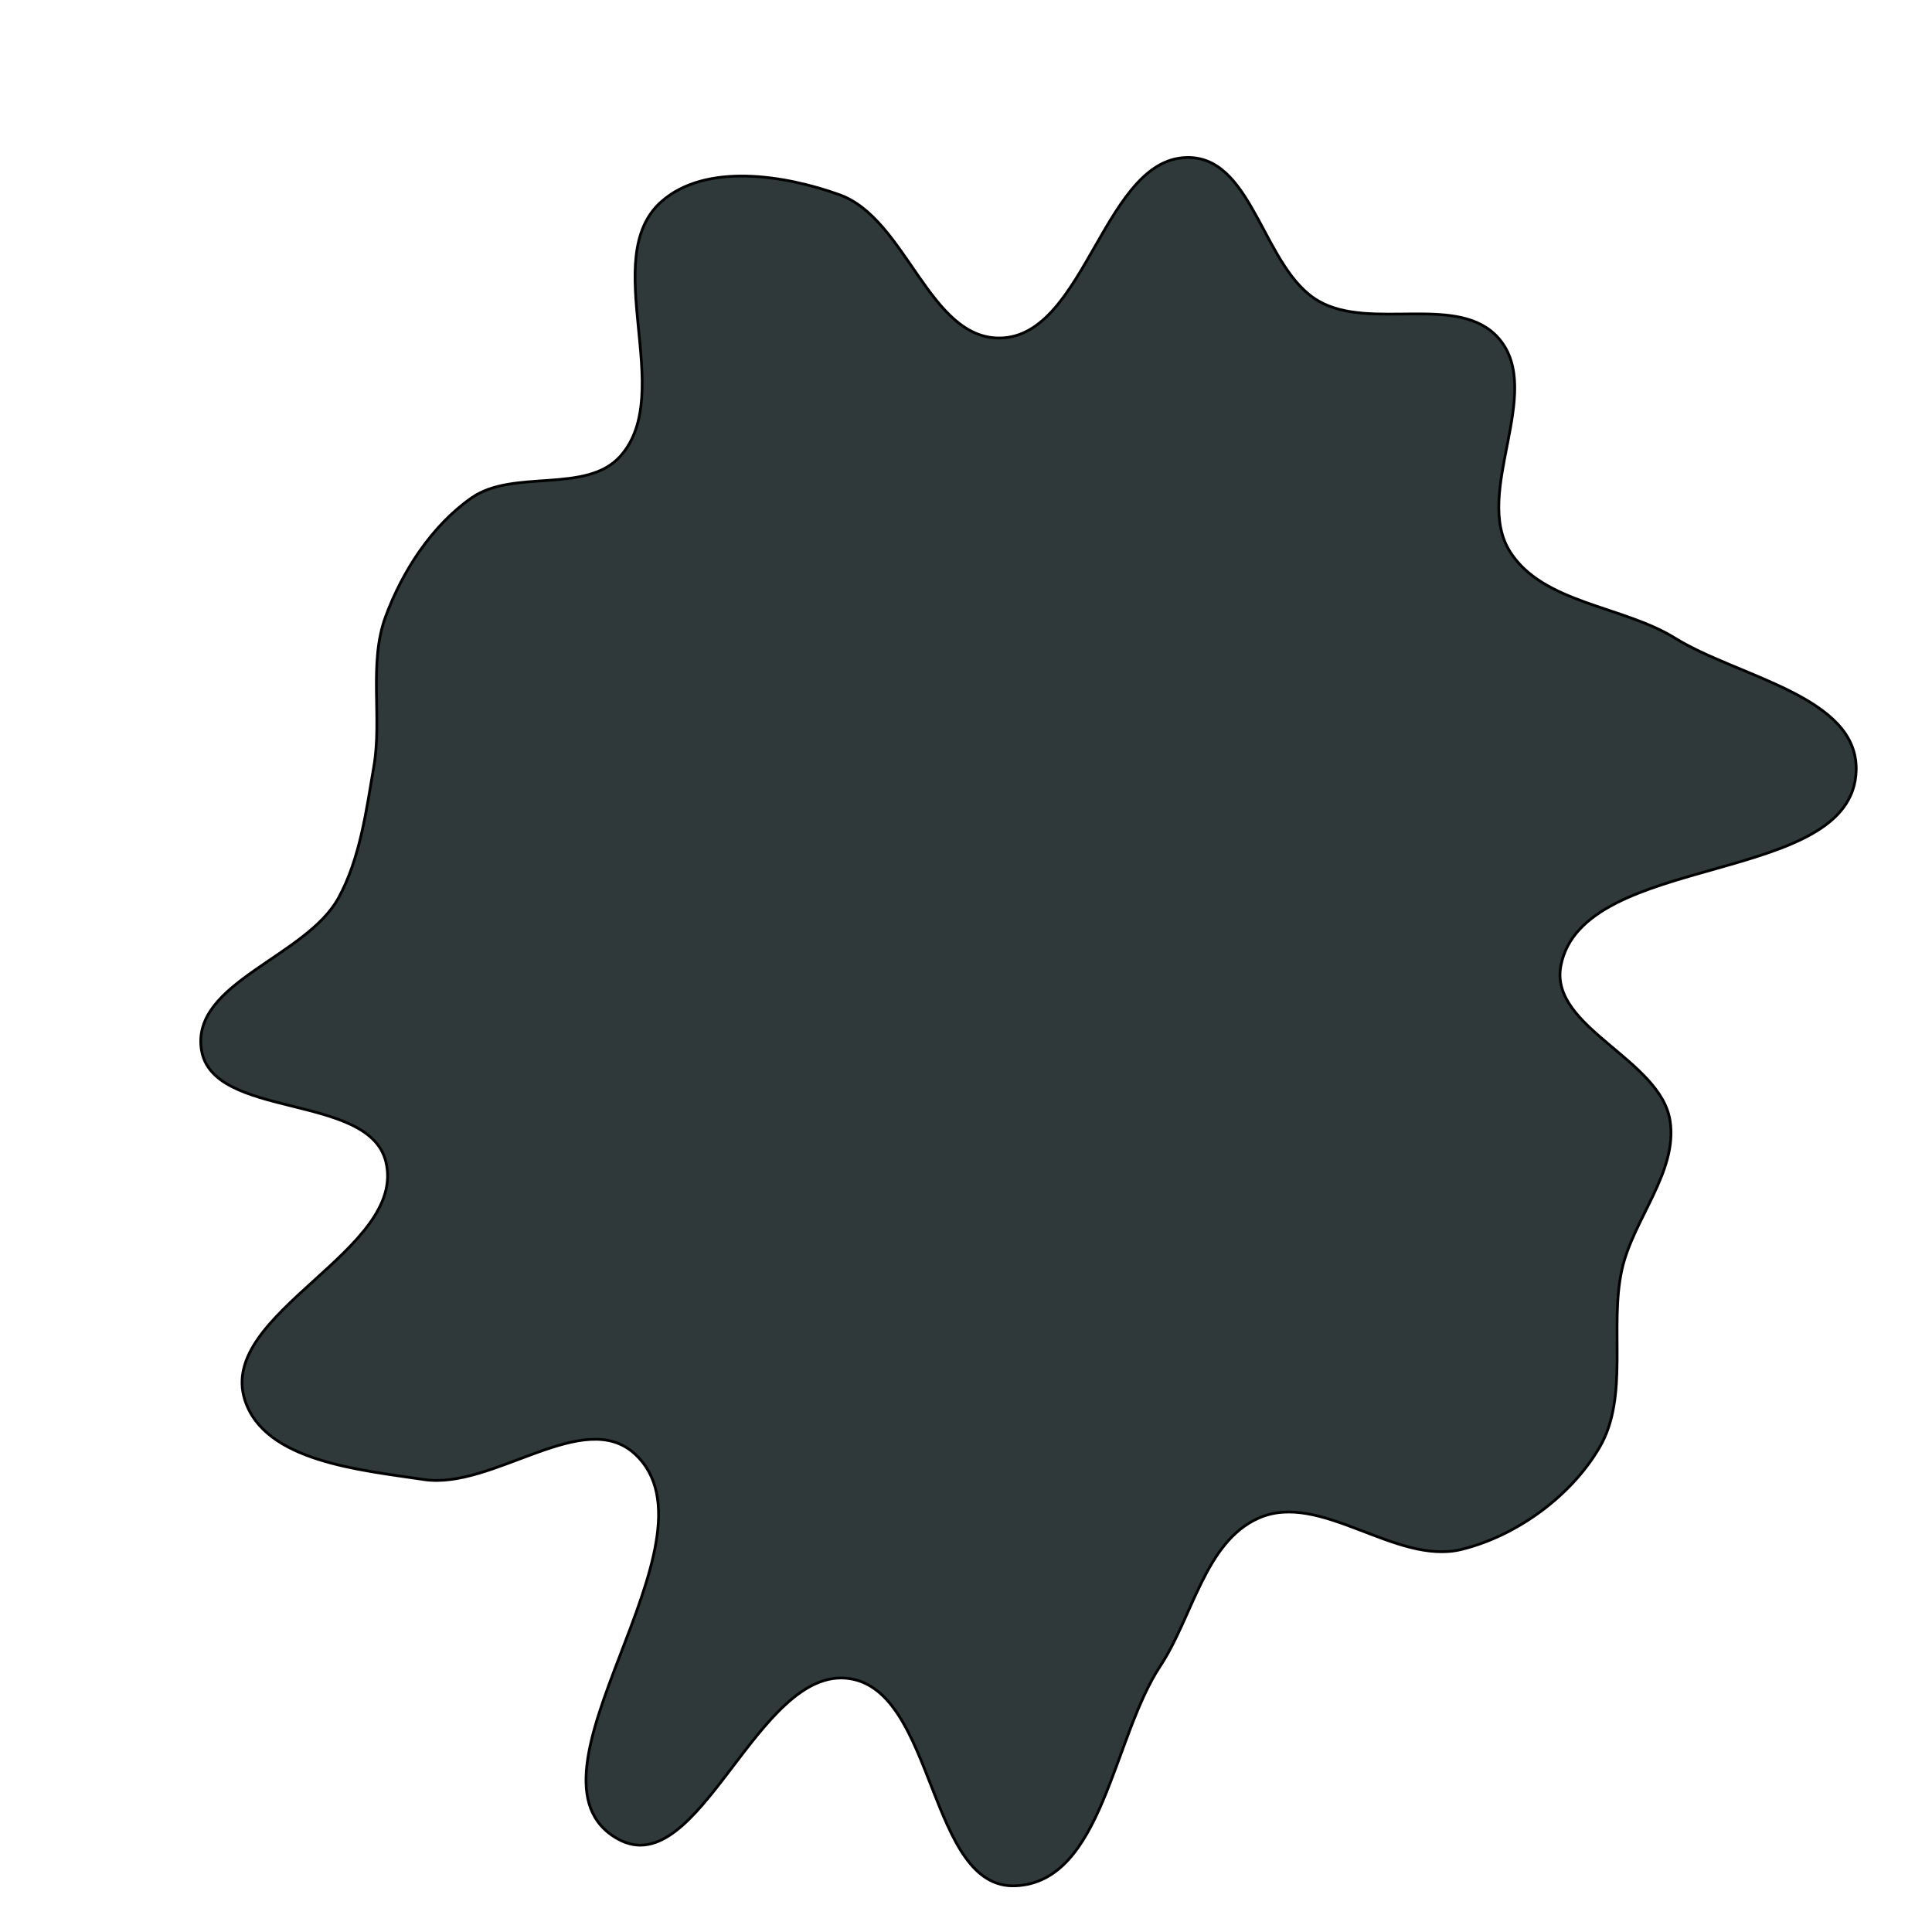 <svg xmlns="http://www.w3.org/2000/svg" version="1.1" xmlns:xlink="http://www.w3.org/1999/xlink" viewBox="0 0 700 700" style="overflow: hidden; display: block;" width="700" height="700"><defs></defs><g id="two-0" transform="matrix(1 0 0 1 0 0)" opacity="1"><path transform="matrix(1 0 0 1 350 350)" id="two-298" d="M 255.109 56.154 C 257.903 74.608 241.727 91.738 237.661 109.954 C 232.986 130.898 240.363 155.956 229.513 174.471 C 219.149 192.157 199.455 206.481 179.551 211.383 C 155.719 217.253 128.506 190.126 106.048 200.027 C 86.62 208.592 82.121 235.885 70.411 253.596 C 53.063 279.835 49.487 331.745 18.069 333.255 C -13.693 334.781 -10.851 262.704 -42.325 258.169 C -75.621 253.372 -96.579 332.575 -126.04 316.337 C -166.391 294.096 -86.117 208.172 -119.908 176.852 C -138.561 159.563 -171.274 189.845 -196.423 186.062 C -219.59 182.576 -254.163 179.531 -261.292 157.214 C -271.369 125.668 -202.186 102.958 -210.216 70.83 C -216.478 45.778 -273.354 55.688 -277.052 30.131 C -280.55 5.949 -239.022 -3.273 -227.319 -24.722 C -219.535 -38.99 -217.295 -56.27 -214.542 -72.288 C -211.501 -89.985 -216.502 -109.683 -210.306 -126.537 C -204.245 -143.021 -193.503 -159.605 -179.091 -169.644 C -163.948 -180.192 -137.529 -170.945 -125.236 -184.709 C -104.695 -207.706 -133.439 -256.518 -110.349 -276.955 C -94.389 -291.081 -65.866 -286.638 -45.809 -279.425 C -21.607 -270.722 -13.381 -227.141 12.336 -227.526 C 43.701 -227.994 49.986 -294.225 81.328 -292.916 C 104.304 -291.956 107.818 -252.428 127.732 -240.928 C 146.808 -229.911 178.734 -244.03 193.085 -227.317 C 209.745 -207.913 183.389 -171.436 197.226 -149.928 C 209.231 -131.268 237.981 -130.52 256.837 -118.825 C 279.626 -104.692 323.113 -97.804 322.529 -70.994 C 321.605 -28.625 223.331 -41.652 215.516 -0 C 211.335 22.285 251.715 33.735 255.109 56.154 Z " fill="#2F393A" stroke="undefined" stroke-width="1" stroke-opacity="1" fill-opacity="1" visibility="visible" stroke-linecap="butt" stroke-linejoin="miter" stroke-miterlimit="4"></path></g></svg>